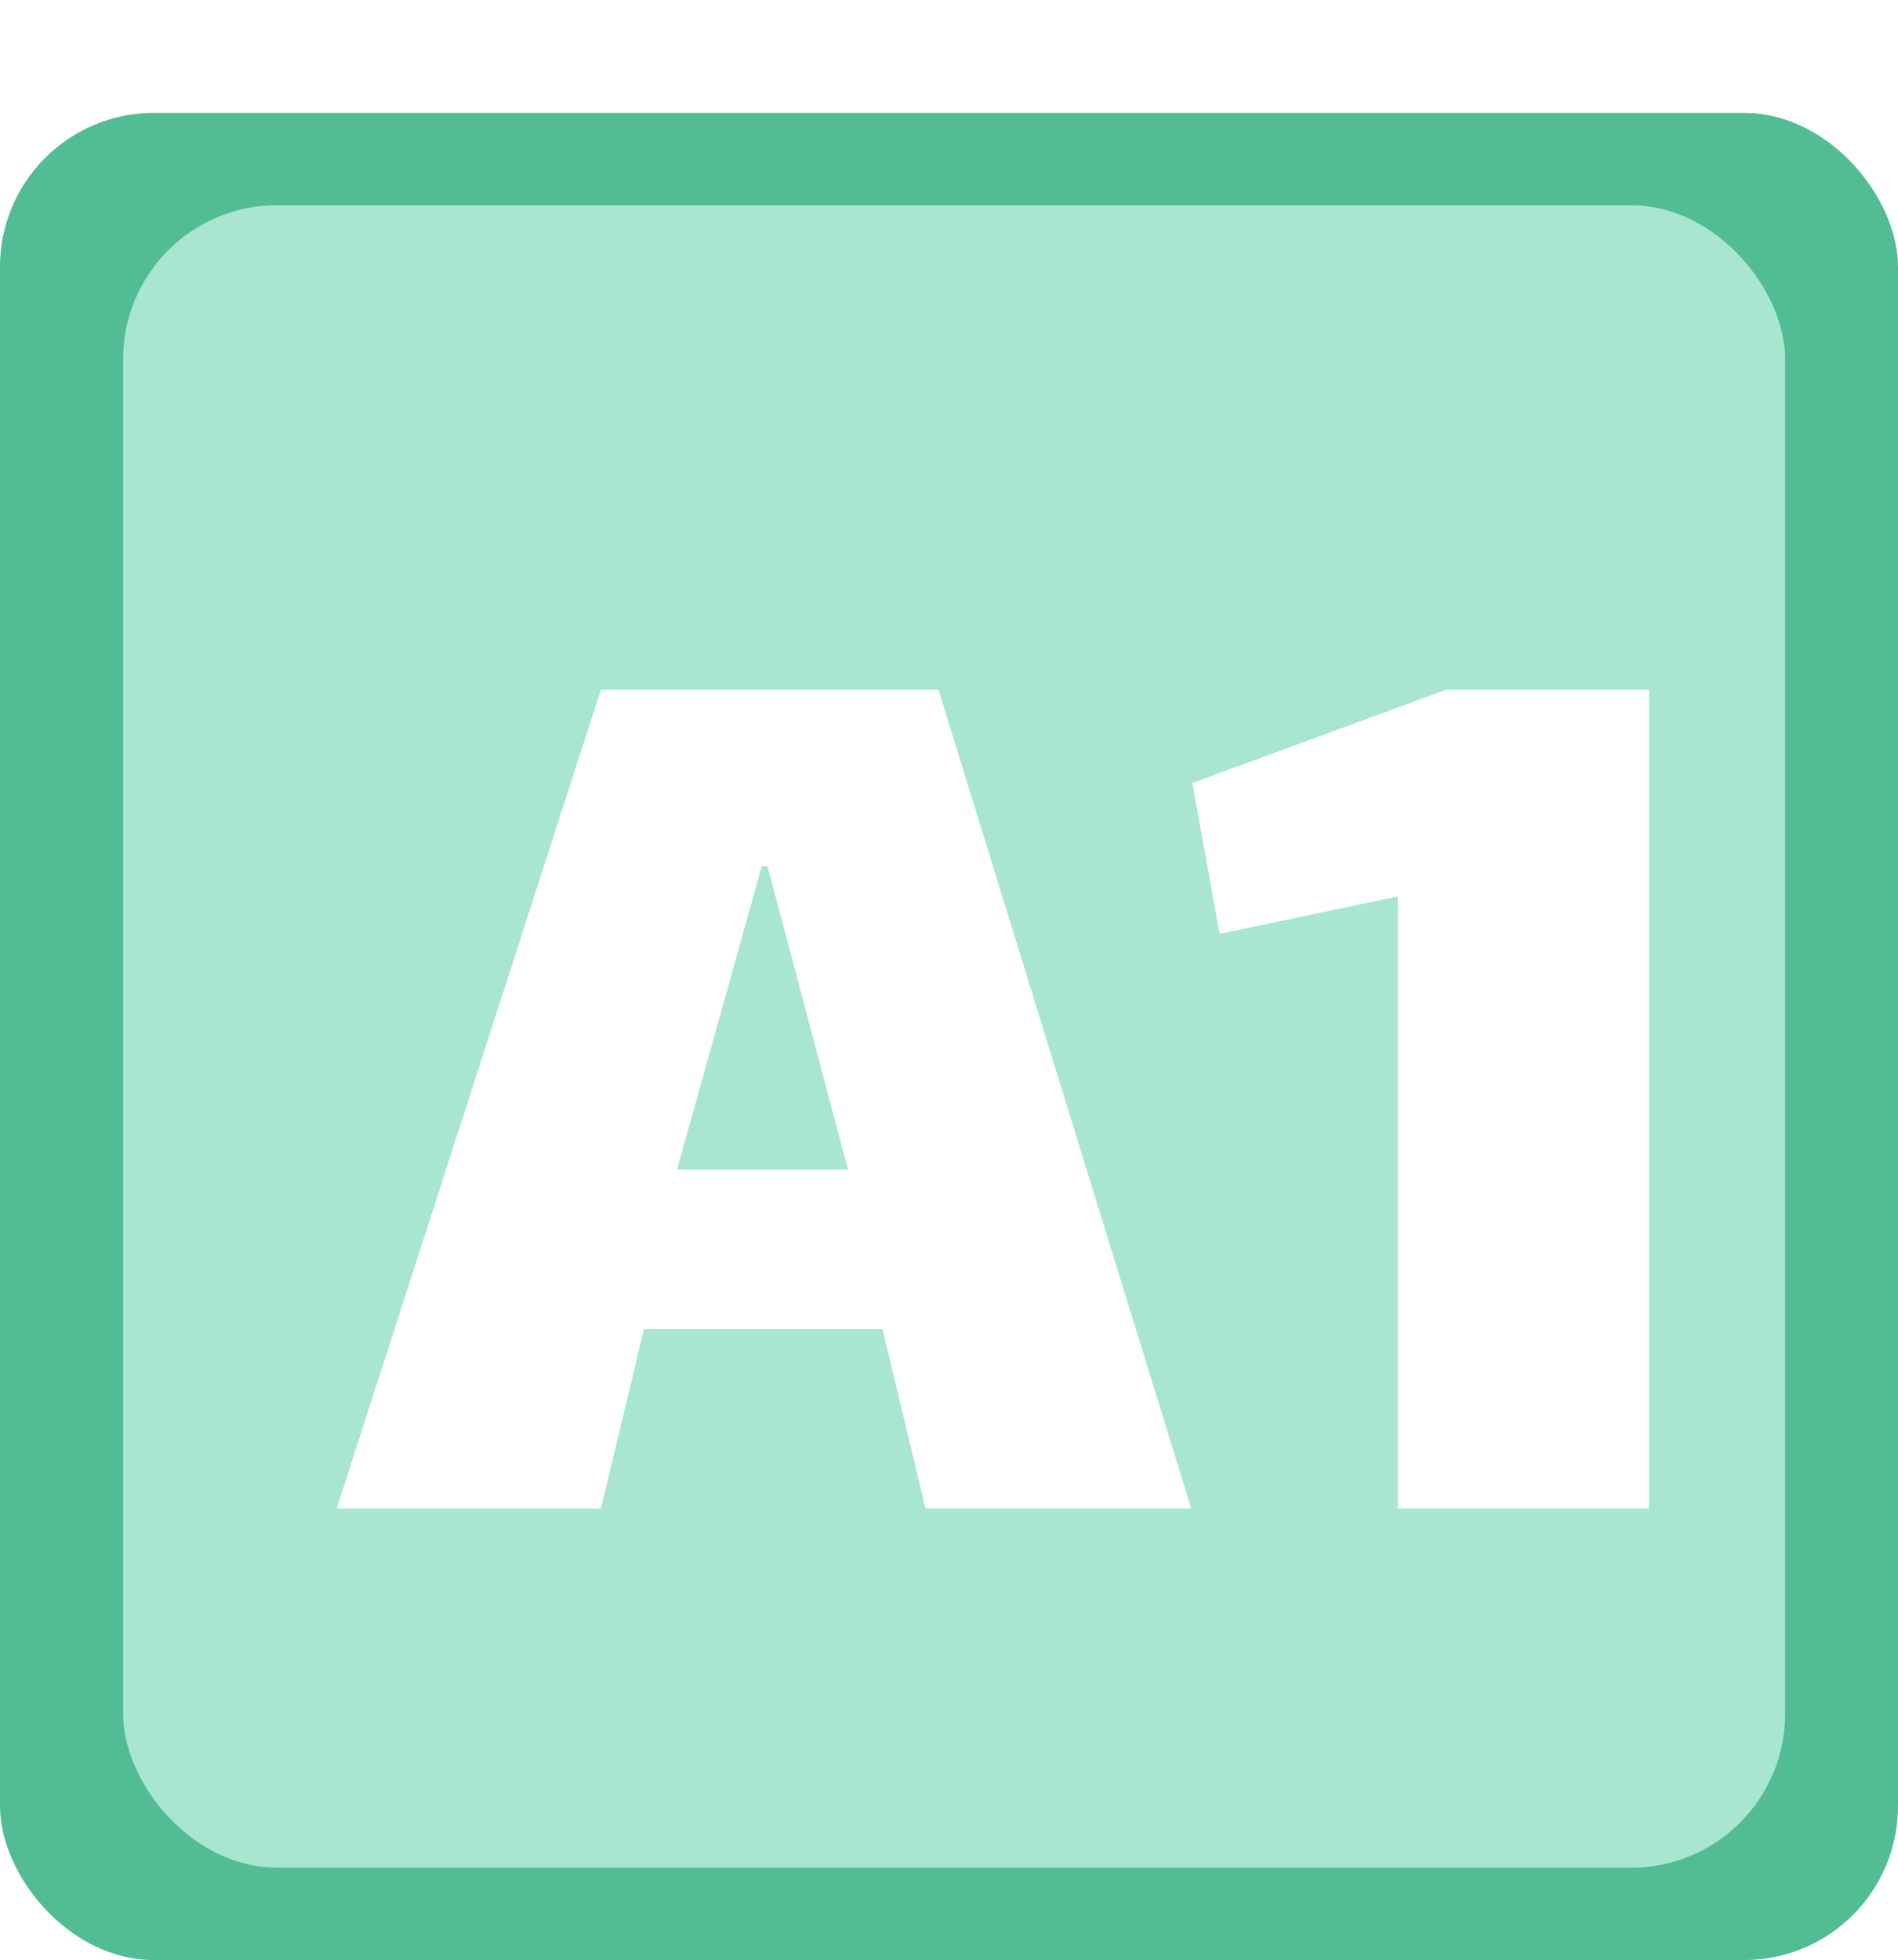 <svg width="185" height="191" viewBox="0 0 185 191" fill="none" xmlns="http://www.w3.org/2000/svg">
<rect y="11" width="185" height="180" rx="15" fill="#52BD95"/>
<rect x="12" y="20" width="162" height="162" rx="15" fill="#A8E6CF"/>
<g filter="url(#filter0_d_255_14)">
<path d="M76.012 119.5H52.772L48.572 137H22.812L48.572 57.2H81.472L106.112 137H80.212L76.012 119.5ZM64.252 74.42L55.992 103.96H72.652L64.812 74.42H64.252ZM150.734 57.2V137H126.234V77.36L108.874 81L106.214 66.3L130.994 57.2H150.734Z" fill="white"/>
</g>
<defs>
<filter id="filter0_d_255_14" x="22.812" y="57.2" width="137.922" height="89.8" filterUnits="userSpaceOnUse" color-interpolation-filters="sRGB">
<feFlood flood-opacity="0" result="BackgroundImageFix"/>
<feColorMatrix in="SourceAlpha" type="matrix" values="0 0 0 0 0 0 0 0 0 0 0 0 0 0 0 0 0 0 127 0" result="hardAlpha"/>
<feOffset dx="10" dy="10"/>
<feComposite in2="hardAlpha" operator="out"/>
<feColorMatrix type="matrix" values="0 0 0 0 0.322 0 0 0 0 0.741 0 0 0 0 0.584 0 0 0 0.63 0"/>
<feBlend mode="normal" in2="BackgroundImageFix" result="effect1_dropShadow_255_14"/>
<feBlend mode="normal" in="SourceGraphic" in2="effect1_dropShadow_255_14" result="shape"/>
</filter>
</defs>
</svg>

